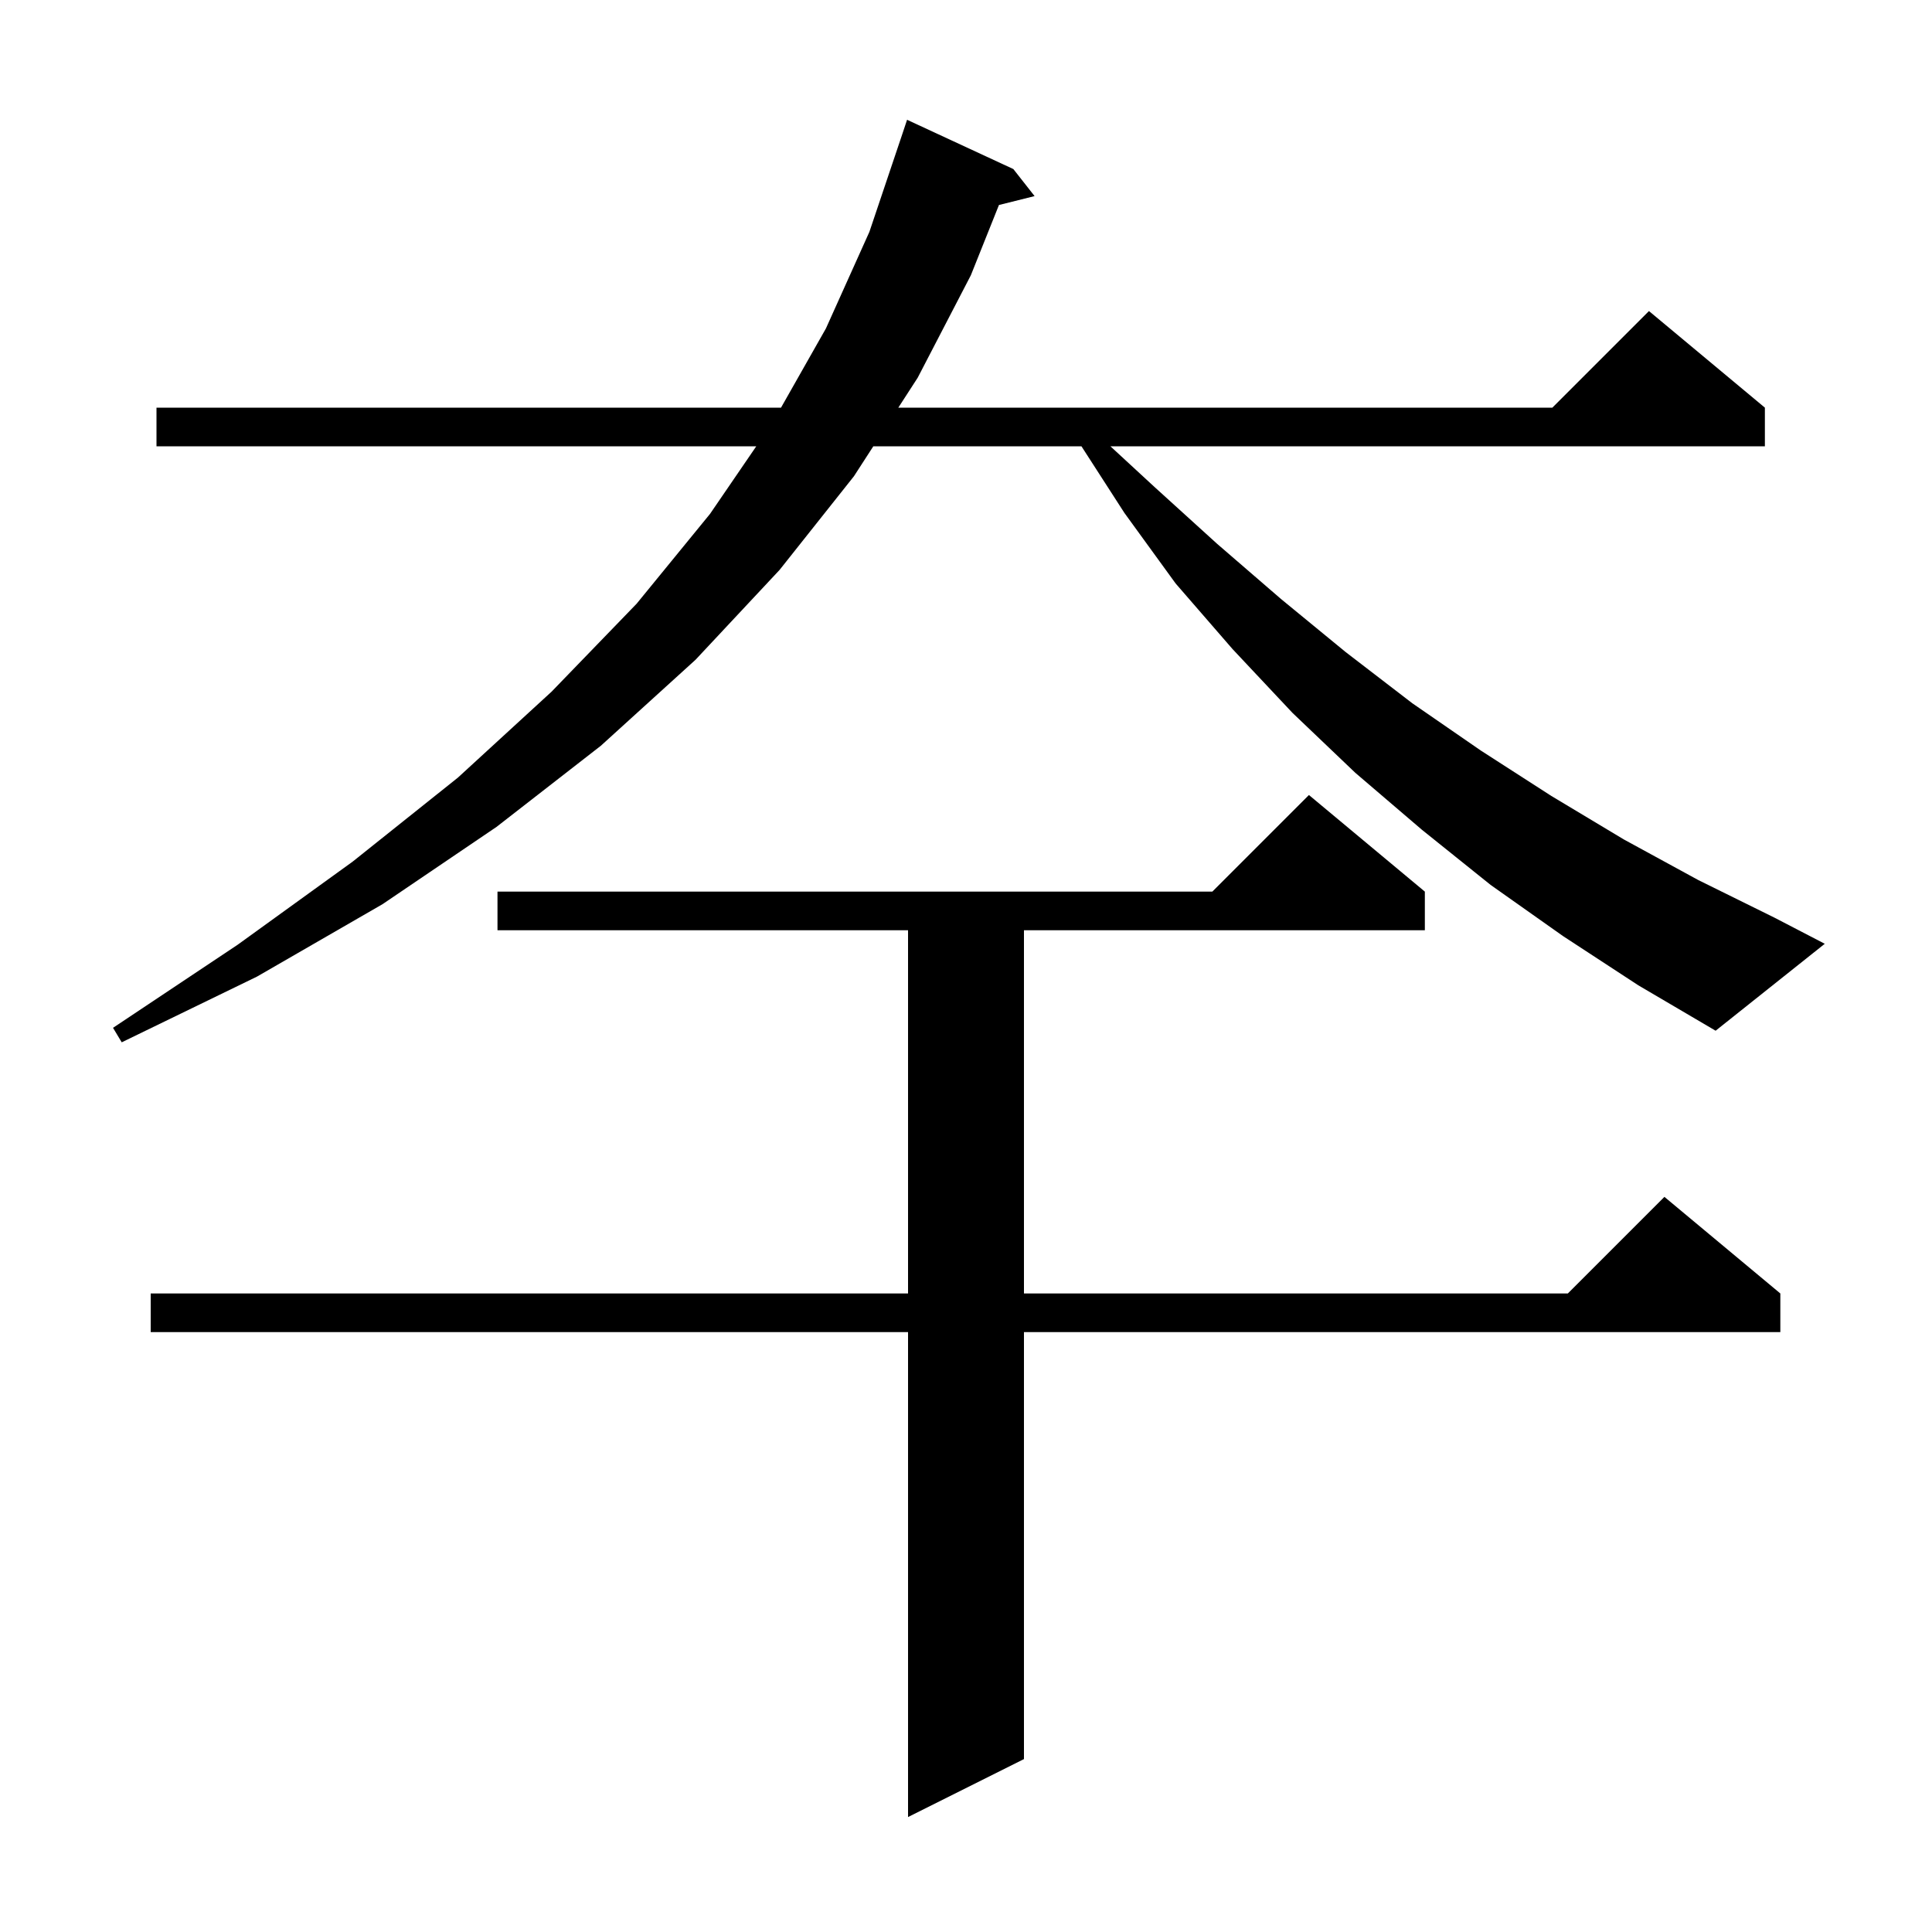 <svg xmlns="http://www.w3.org/2000/svg" xmlns:xlink="http://www.w3.org/1999/xlink" version="1.1" baseProfile="full" viewBox="0 0 200 200" width="200" height="200">
<g fill="black">
<path d="M 147.5 92.3 L 147.5 96.3 L 106.0 96.3 L 106.0 133.9 L 162.3 133.9 L 172.3 123.9 L 184.3 133.9 L 184.3 137.9 L 106.0 137.9 L 106.0 182.1 L 94.0 188.1 L 94.0 137.9 L 15.6 137.9 L 15.6 133.9 L 94.0 133.9 L 94.0 96.3 L 51.5 96.3 L 51.5 92.3 L 125.5 92.3 L 135.5 82.3 Z M 161.8 96.9 L 154.3 91.6 L 147.2 85.9 L 140.3 80.0 L 133.8 73.8 L 127.6 67.2 L 121.7 60.4 L 116.4 53.1 L 111.951 46.2 L 90.406 46.2 L 88.4 49.3 L 80.7 59.0 L 72.0 68.3 L 62.2 77.2 L 51.4 85.6 L 39.6 93.6 L 26.6 101.1 L 12.6 107.9 L 11.7 106.4 L 24.6 97.8 L 36.5 89.2 L 47.4 80.5 L 57.1 71.6 L 65.9 62.5 L 73.5 53.2 L 78.289 46.2 L 16.2 46.2 L 16.2 42.2 L 80.851 42.2 L 85.5 34.0 L 90.0 24.0 L 93.4 13.9 L 93.9 12.4 L 104.9 17.5 L 107.1 20.3 L 103.411 21.222 L 100.5 28.5 L 95.0 39.1 L 92.994 42.2 L 160.7 42.2 L 170.7 32.2 L 182.7 42.2 L 182.7 46.2 L 114.95 46.2 L 119.5 50.4 L 126.0 56.3 L 132.6 62.0 L 139.3 67.5 L 146.2 72.8 L 153.3 77.7 L 160.6 82.4 L 168.1 86.9 L 175.8 91.1 L 183.7 95.0 L 188.9 97.7 L 177.6 106.7 L 169.6 102.0 Z " />
</g>
</svg>
